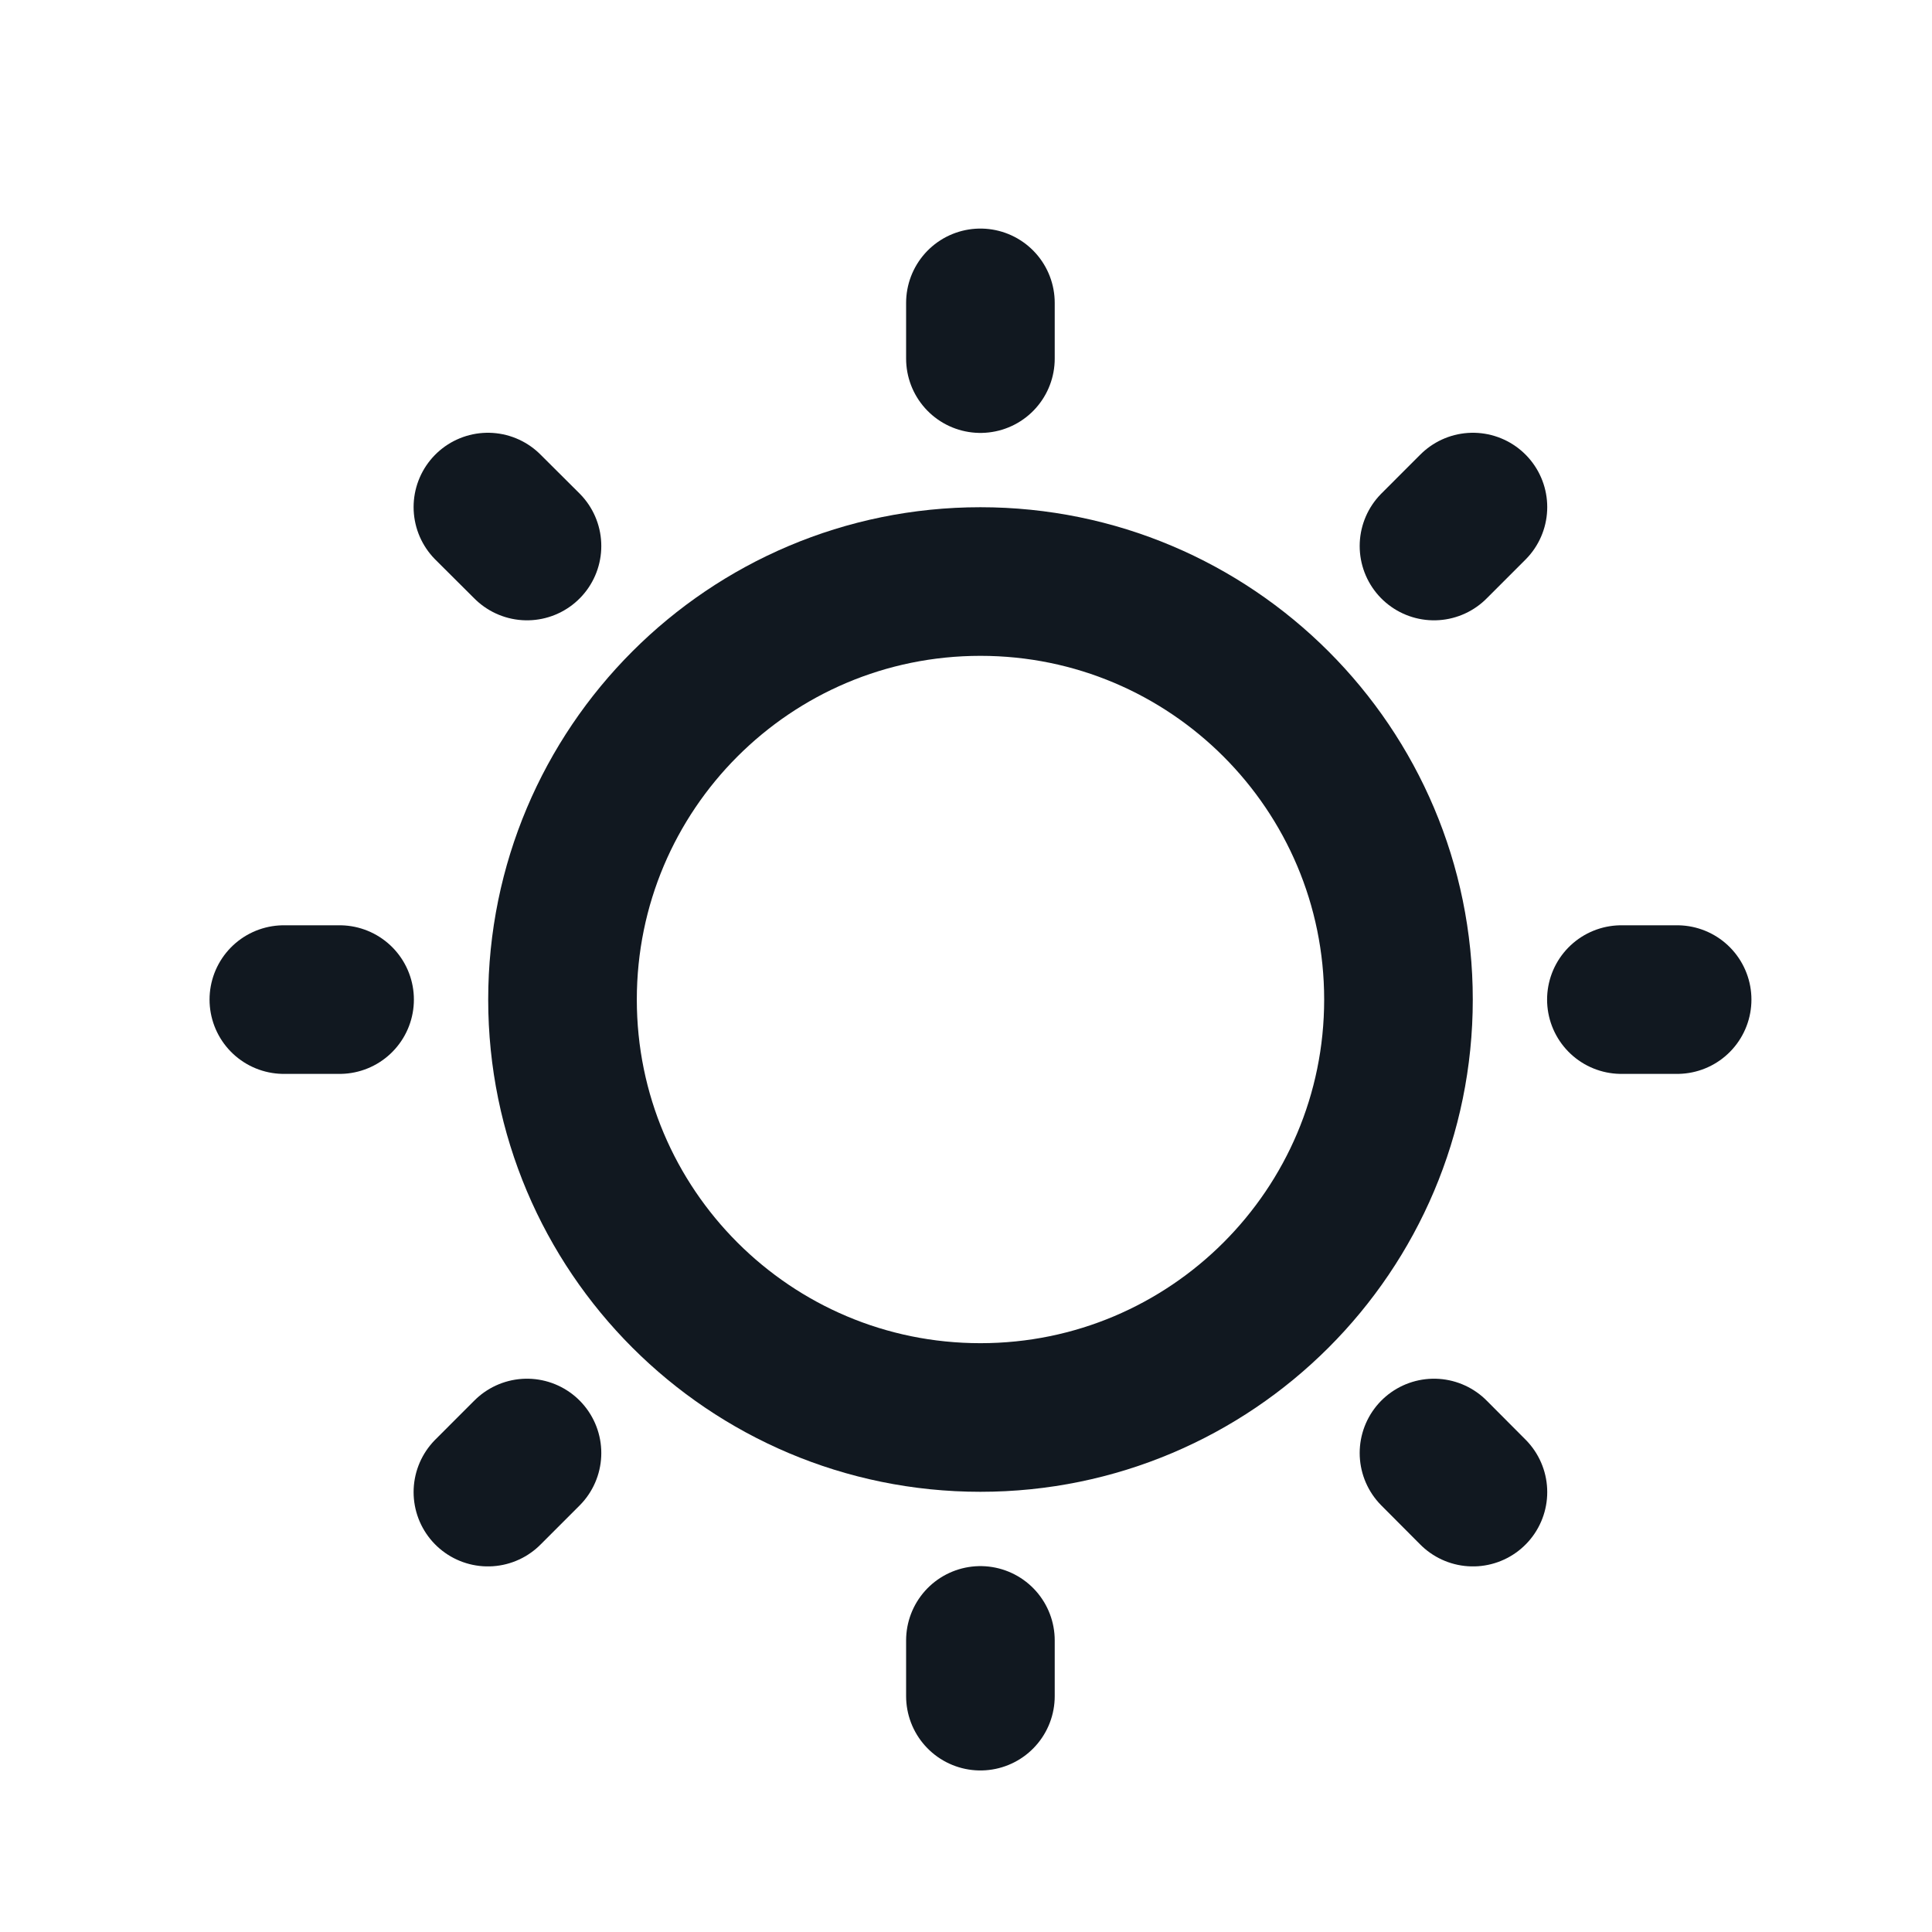 <svg width="13" height="13" viewBox="0 0 13 13" fill="none" xmlns="http://www.w3.org/2000/svg">
<path d="M6.597 9.538C8.15 9.538 9.41 8.279 9.41 6.726C9.41 5.172 8.15 3.913 6.597 3.913C5.044 3.913 3.785 5.172 3.785 6.726C3.785 8.279 5.044 9.538 6.597 9.538Z" stroke="#111820" stroke-linecap="round" stroke-linejoin="round"/>
<path d="M6.597 2.413V2.038" stroke="#111820" stroke-linecap="round" stroke-linejoin="round"/>
<path d="M3.546 3.674L3.283 3.412" stroke="#111820" stroke-linecap="round" stroke-linejoin="round"/>
<path d="M2.285 6.726H1.91" stroke="#111820" stroke-linecap="round" stroke-linejoin="round"/>
<path d="M3.546 9.777L3.283 10.04" stroke="#111820" stroke-linecap="round" stroke-linejoin="round"/>
<path d="M6.597 11.038V11.413" stroke="#111820" stroke-linecap="round" stroke-linejoin="round"/>
<path d="M9.649 9.777L9.911 10.04" stroke="#111820" stroke-linecap="round" stroke-linejoin="round"/>
<path d="M10.91 6.726H11.285" stroke="#111820" stroke-linecap="round" stroke-linejoin="round"/>
<path d="M9.649 3.674L9.911 3.412" stroke="#111820" stroke-linecap="round" stroke-linejoin="round"/>
</svg>
